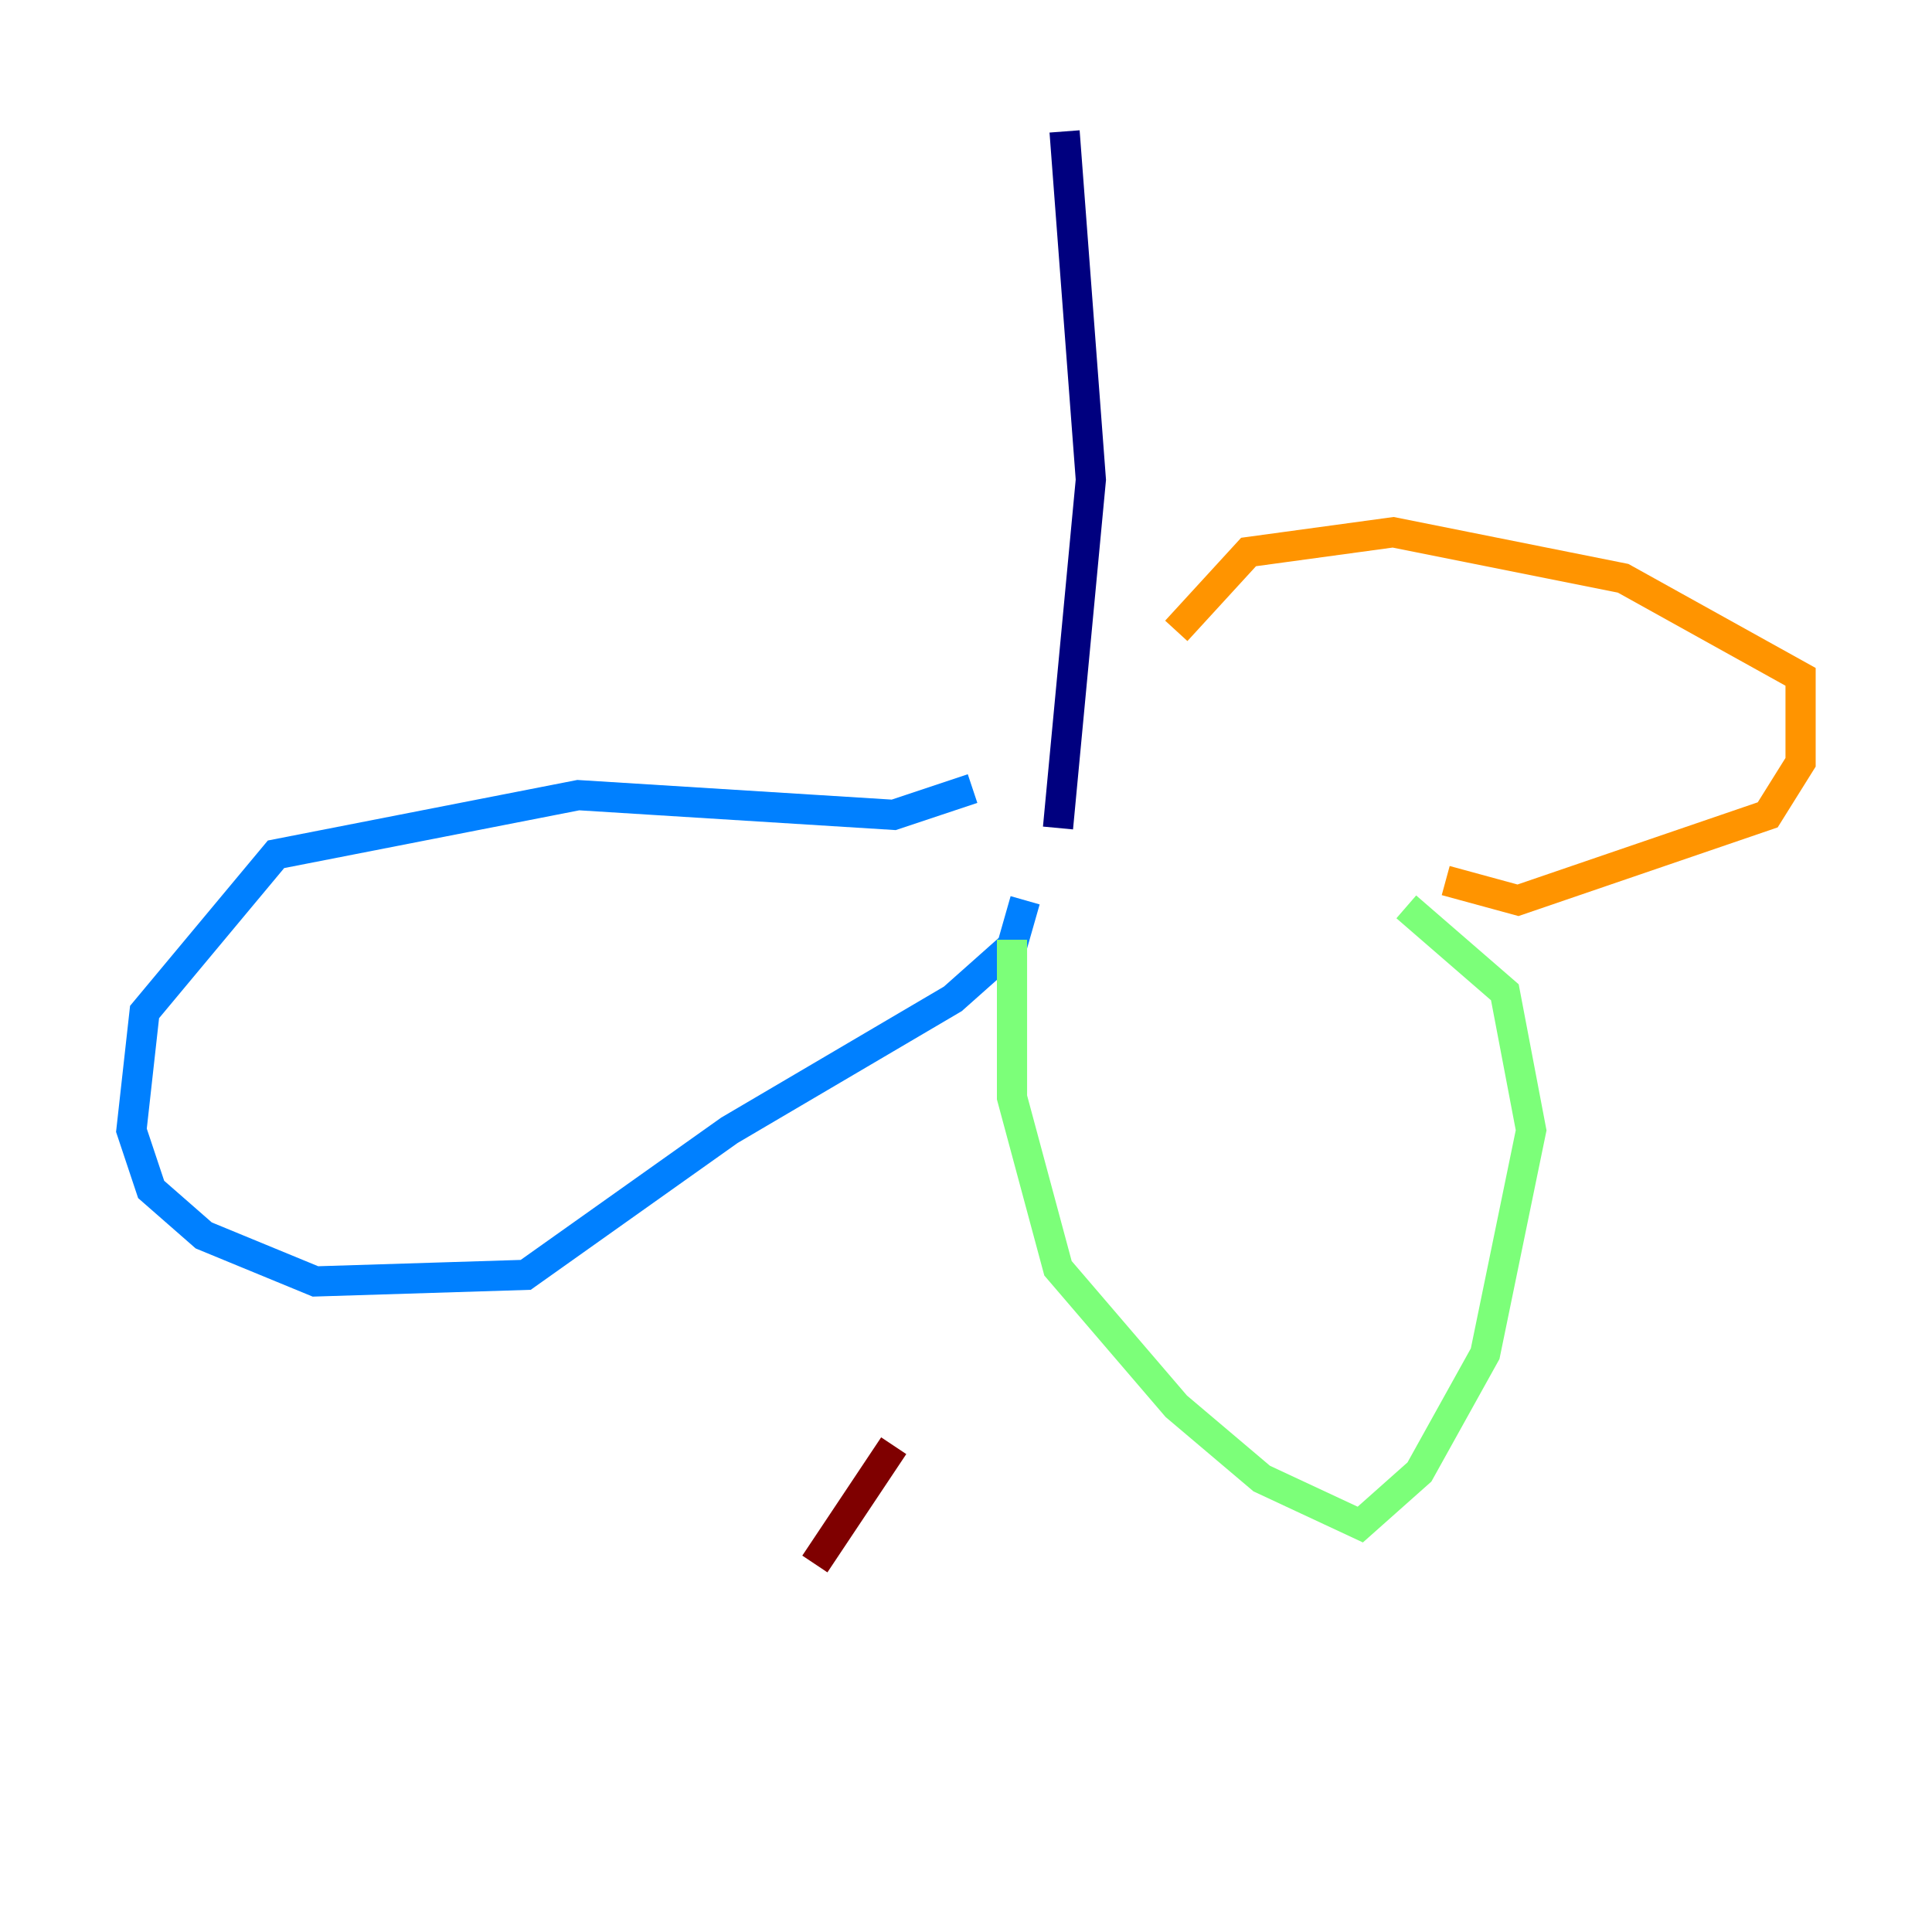 <?xml version="1.0" encoding="utf-8" ?>
<svg baseProfile="tiny" height="128" version="1.2" viewBox="0,0,128,128" width="128" xmlns="http://www.w3.org/2000/svg" xmlns:ev="http://www.w3.org/2001/xml-events" xmlns:xlink="http://www.w3.org/1999/xlink"><defs /><polyline fill="none" points="70.531,8.707 72.272,31.782 70.095,54.857" stroke="#00007f" stroke-width="2" /><polyline fill="none" points="64.435,52.245 59.211,53.986 38.313,52.68 18.286,56.599 9.578,67.048 8.707,74.884 10.014,78.803 13.497,81.85 20.898,84.898 34.83,84.463 48.327,74.884 63.129,66.177 67.048,62.694 67.918,59.646" stroke="#0080ff" stroke-width="2" /><polyline fill="none" points="67.048,62.258 67.048,72.707 70.095,84.027 77.932,93.17 83.592,97.959 90.122,101.007 94.041,97.524 98.395,89.687 101.442,74.884 99.701,65.742 93.17,60.082" stroke="#7cff79" stroke-width="2" /><polyline fill="none" points="95.782,58.34 100.571,59.646 117.116,53.986 119.293,50.503 119.293,44.843 107.537,38.313 92.299,35.265 82.721,36.571 77.932,41.796" stroke="#ff9400" stroke-width="2" /><polyline fill="none" points="59.211,95.782 53.986,103.619" stroke="#7f0000" stroke-width="2" /></svg>